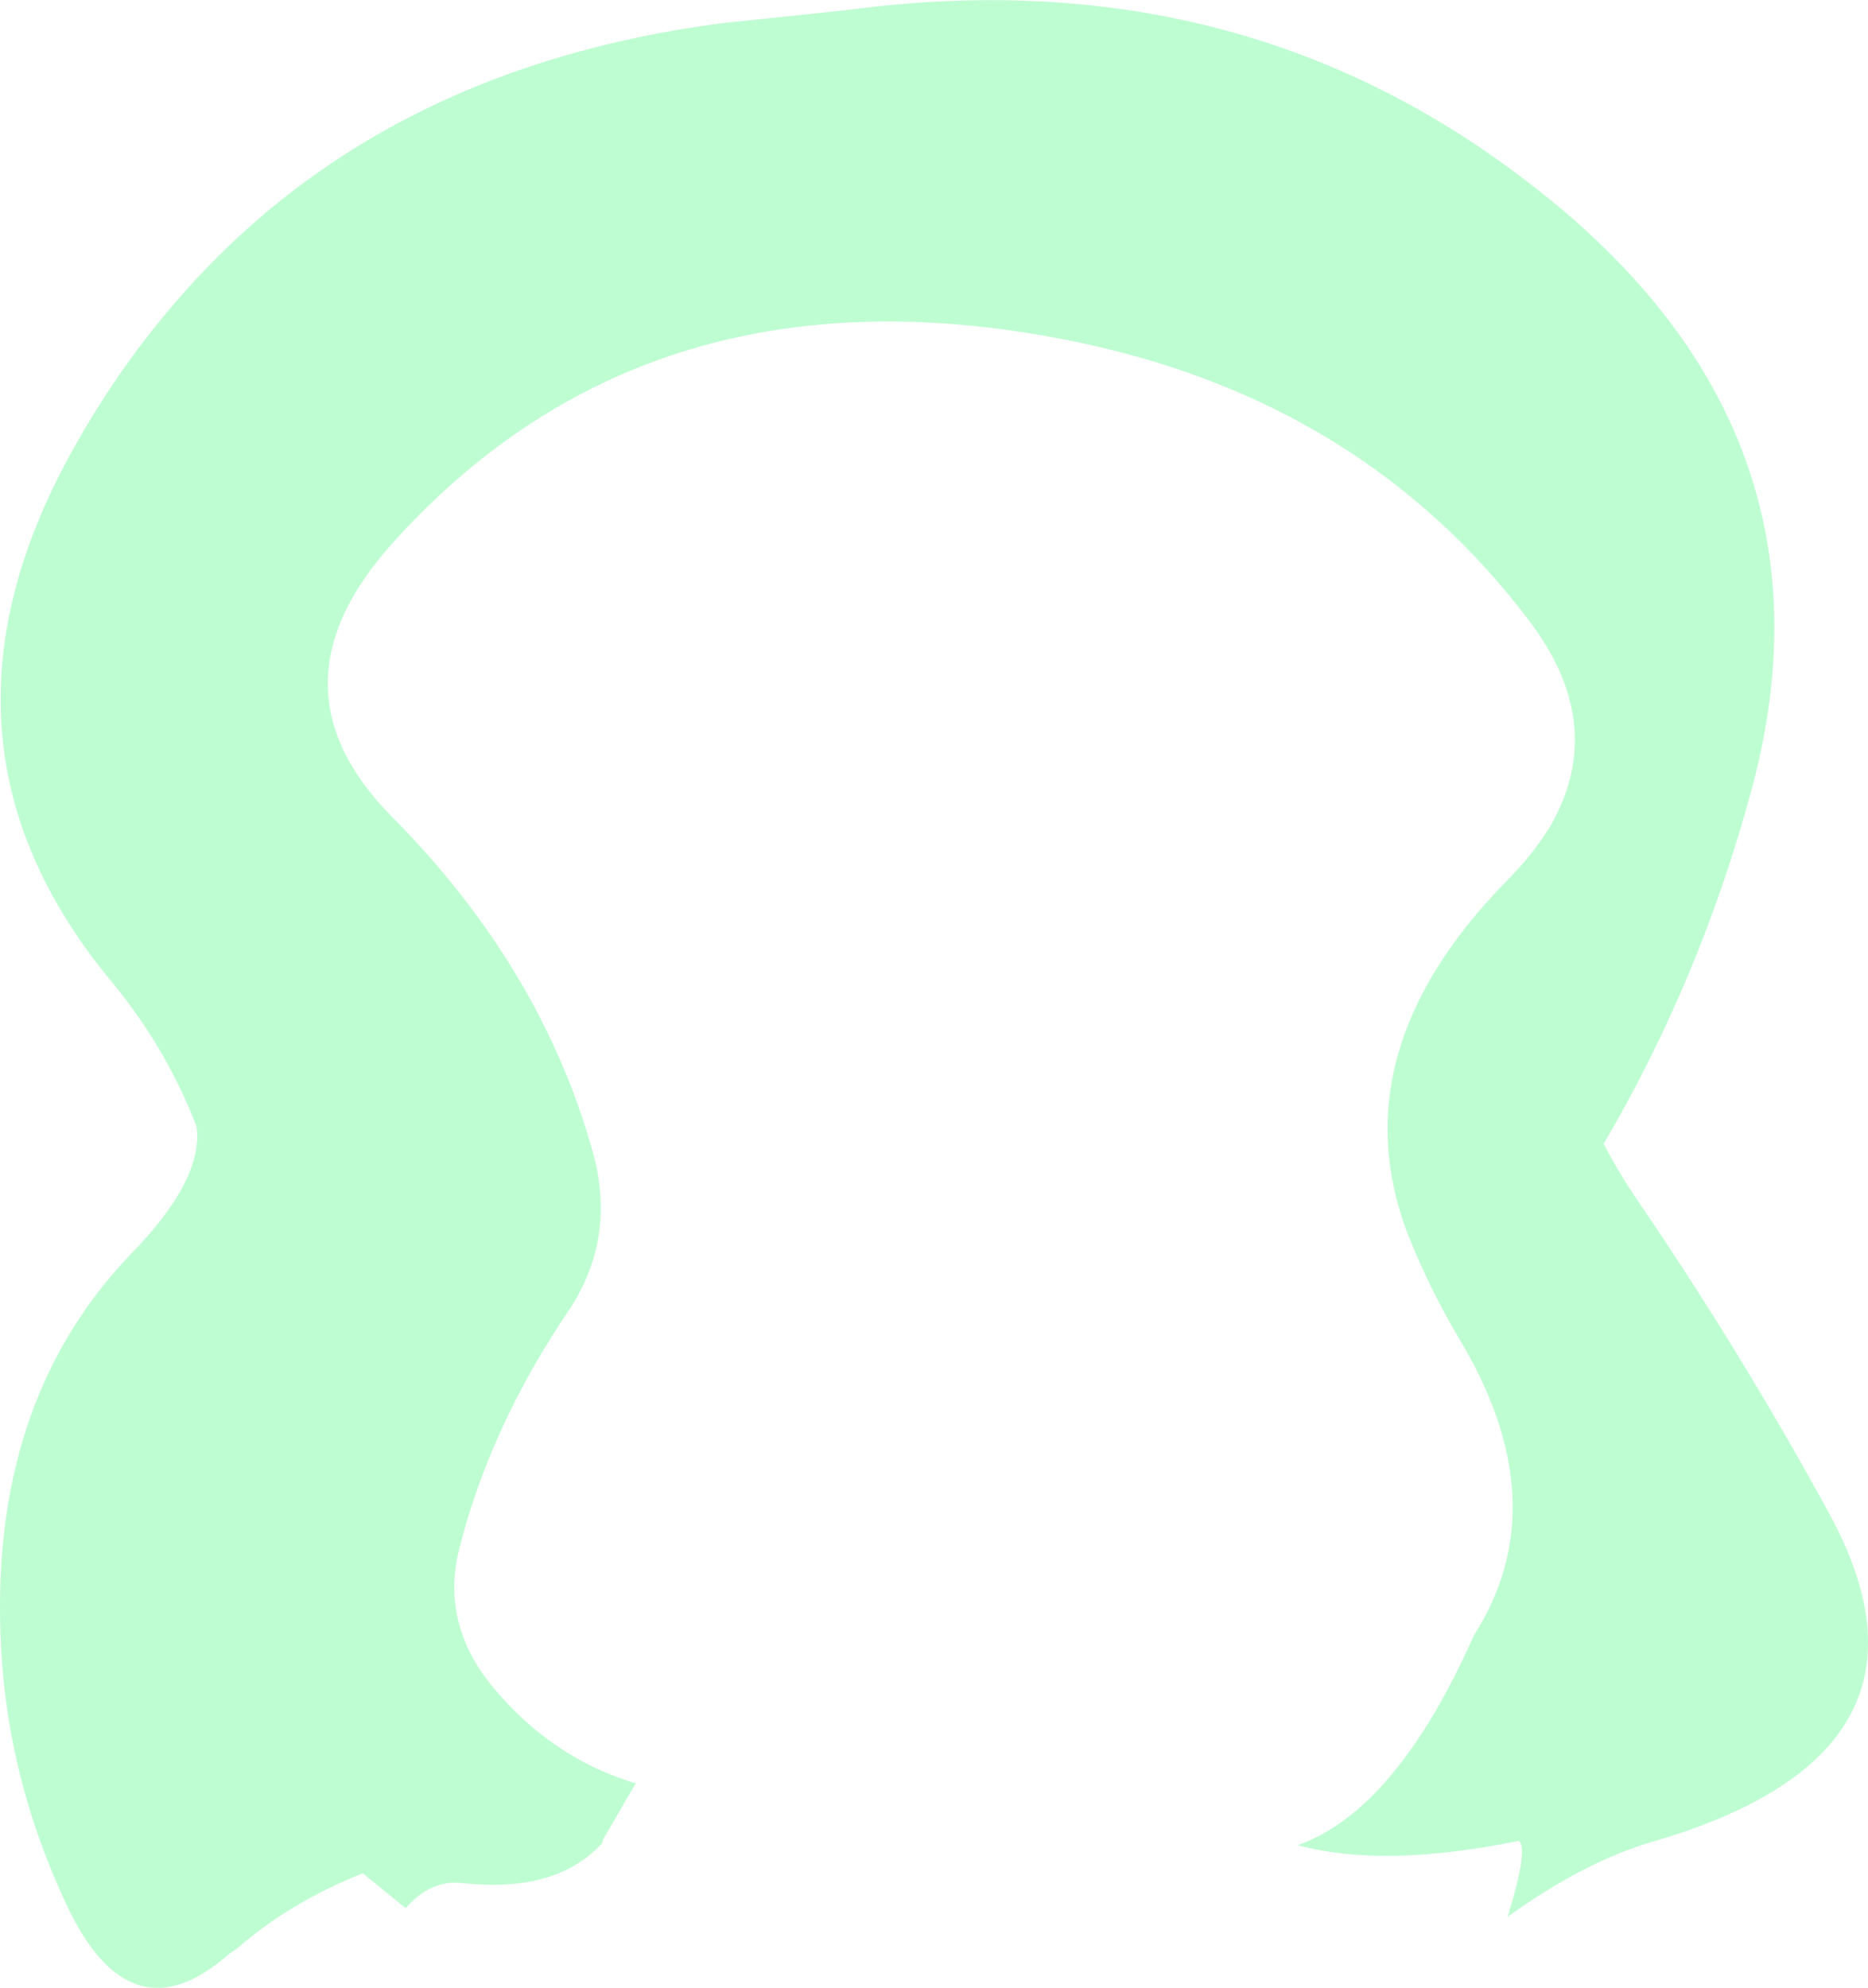 <?xml version="1.0" encoding="UTF-8" standalone="no"?>
<svg xmlns:xlink="http://www.w3.org/1999/xlink" height="162.4px" width="152.65px" xmlns="http://www.w3.org/2000/svg">
  <g transform="matrix(1.0, 0.0, 0.0, 1.0, 76.35, 81.2)">
    <path d="M54.9 -60.8 Q73.75 -42.25 66.75 -16.55 62.55 -1.1 54.7 12.25 55.95 14.65 57.45 16.85 65.95 29.3 73.1 42.4 83.8 61.95 58.75 69.25 53.1 70.9 46.85 75.4 48.6 69.75 47.75 69.2 36.7 71.45 29.7 69.55 37.75 66.7 44.1 52.4 51.0 41.6 42.85 28.1 40.45 24.05 38.7 19.65 33.05 4.9 46.6 -9.05 48.85 -11.3 50.25 -13.55 55.15 -21.9 48.6 -30.5 34.95 -48.55 11.2 -53.35 -22.25 -60.1 -43.15 -38.05 L-44.3 -36.8 Q-54.8 -25.1 -44.35 -14.5 -32.1 -2.15 -27.9 12.95 -25.95 20.0 -29.9 25.9 -36.35 35.45 -38.85 45.45 -40.35 51.6 -35.9 56.85 -31.1 62.5 -24.4 64.5 L-27.05 69.05 -27.15 69.4 Q-30.8 73.35 -38.05 72.7 L-38.6 72.65 Q-41.15 72.35 -43.2 74.7 L-46.7 71.85 Q-52.65 74.2 -57.05 78.05 L-57.65 78.45 Q-65.65 85.5 -70.85 74.55 -75.65 64.4 -76.25 53.6 -77.4 33.5 -65.65 21.25 -59.65 15.1 -60.3 10.8 -62.75 4.45 -67.15 -0.9 -83.8 -20.85 -70.15 -44.9 -66.7 -51.0 -62.4 -56.05 -45.95 -75.55 -17.4 -79.3 L-6.95 -80.4 Q24.7 -84.6 48.4 -66.4 51.95 -63.7 54.9 -60.8" fill="#a4fcbf" fill-opacity="0.71" fill-rule="evenodd" stroke="none"/>
  </g>
</svg>
